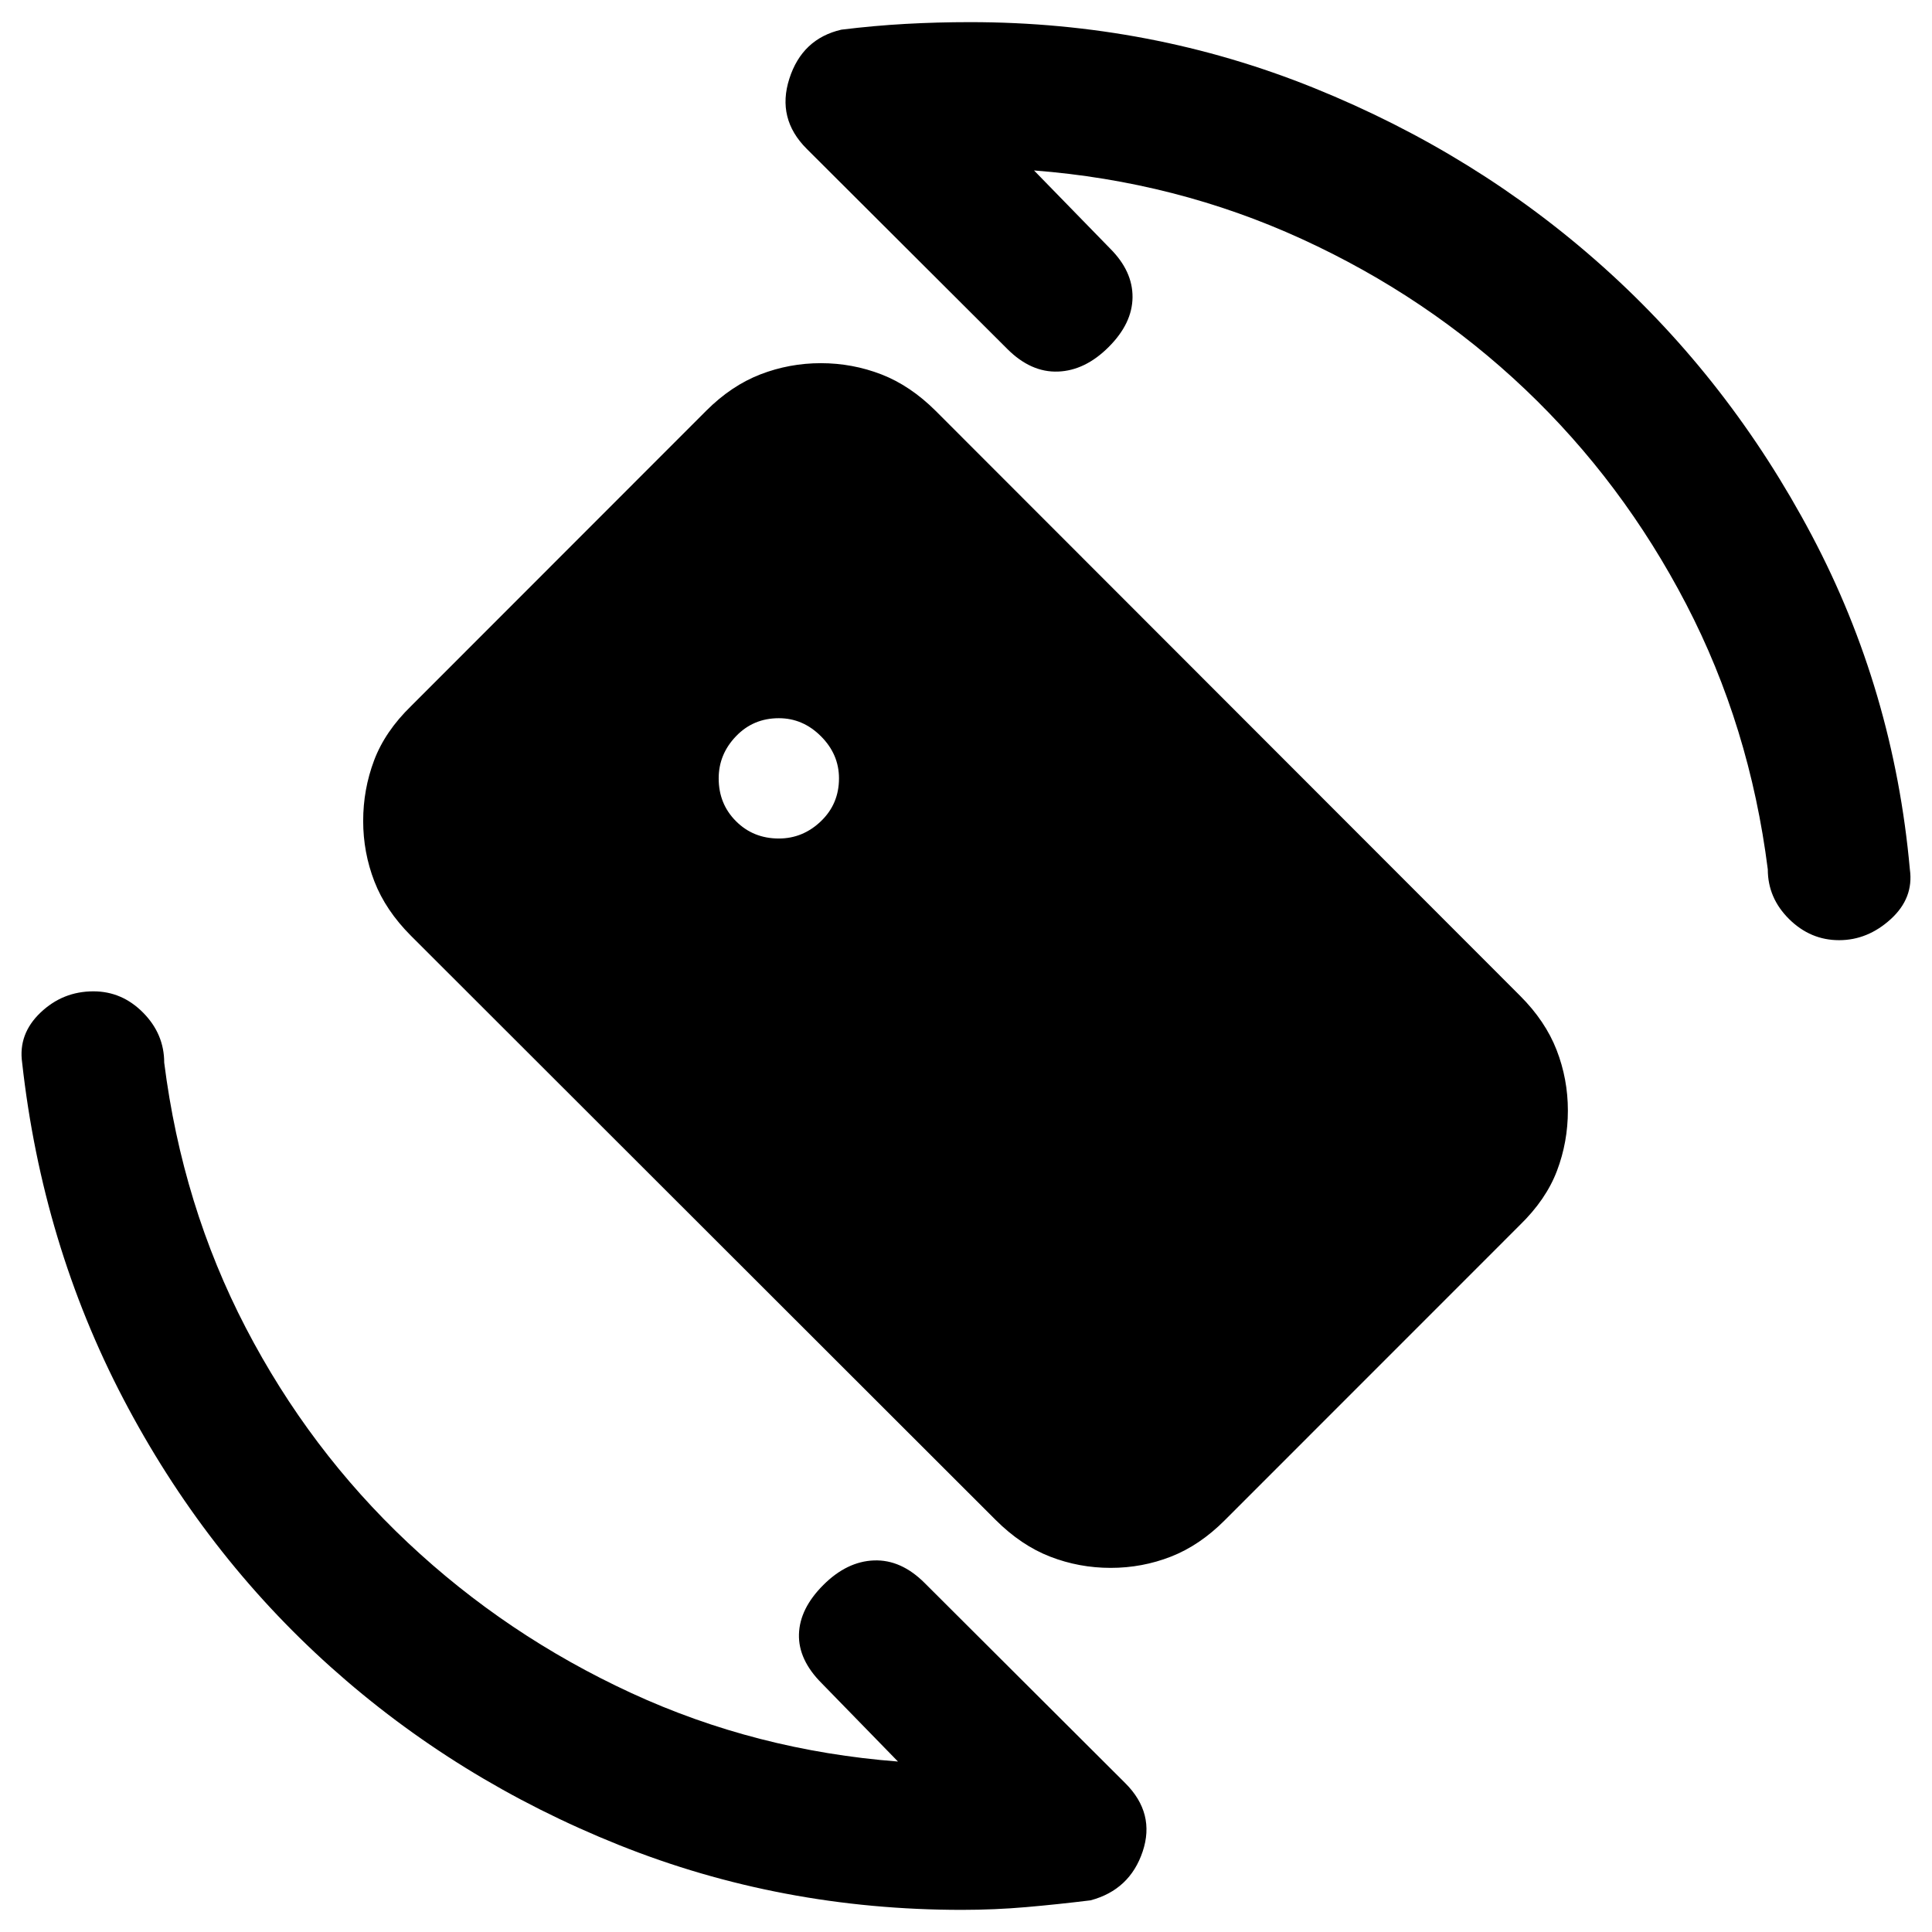 <svg xmlns="http://www.w3.org/2000/svg" height="20" viewBox="0 -960 960 960" width="20"><path d="m513.8-875.3 37.85 38.84q11.22 11.22 11.1 24.19-.12 12.97-11.84 24.68-11.71 11.72-25.18 12.22-13.47.5-25.19-11.22l-99.71-99.48q-14.98-14.97-8.61-34.83 6.37-19.86 25.85-24.36 16.23-2 31.96-2.87Q465.76-949 482-949q90 0 171 32.75t143.75 89Q859.5-771 900.25-694T949-528q2 14.22-9.48 24.7-11.48 10.47-25.69 10.47-14.22 0-24.82-10.47-10.6-10.48-10.6-24.7-9-71.09-40.55-131.79-31.56-60.71-80.01-106.75-48.46-46.05-110.95-74.68-62.49-28.63-133.1-34.08ZM446.2-84.7l-37.85-38.84q-11.72-11.72-11.35-24.44.37-12.72 12.09-24.43 11.71-11.72 25.18-12.22 13.47-.5 25.19 11.22l99.71 99.48q14.98 14.97 8.61 33.96-6.37 18.99-25.85 24.23-16.23 2-31.96 3.37T478-11q-90 0-170.5-32.25t-143.25-88.5Q101.5-188 61.25-265T11-432q-2-14.22 9.1-24.82 11.1-10.59 26.31-10.59 14.22 0 24.7 10.59 10.48 10.6 10.48 24.82 9 71.09 40.55 131.79 31.56 60.71 80.51 106.75 48.96 46.05 110.95 74.68 61.99 28.63 132.6 34.08ZM387-543.35q11.96 0 20.92-8.6 8.97-8.59 8.97-21.29 0-11.96-8.97-20.92-8.96-8.97-20.92-8.97-12.7 0-21.29 8.97-8.6 8.96-8.6 20.92 0 12.7 8.6 21.29 8.59 8.6 21.29 8.6Zm107.7 338.57L204.18-495.04q-12.55-12.57-18.14-26.97-5.58-14.4-5.58-30.06 0-15.65 5.41-30.05t18.43-27.08l146.64-146.73q12.45-12.44 26.86-18.03 14.42-5.58 30.08-5.58 15.67 0 30.09 5.58 14.41 5.59 27.1 18.26l290.27 290.52q12.55 12.55 18.14 26.95 5.59 14.4 5.59 30.06 0 15.65-5.42 29.93-5.41 14.28-18.43 26.96L608.58-204.6q-12.45 12.49-26.74 18.08-14.3 5.59-29.96 5.59-15.67 0-30.09-5.59-14.41-5.59-27.09-18.26Z"/></svg>